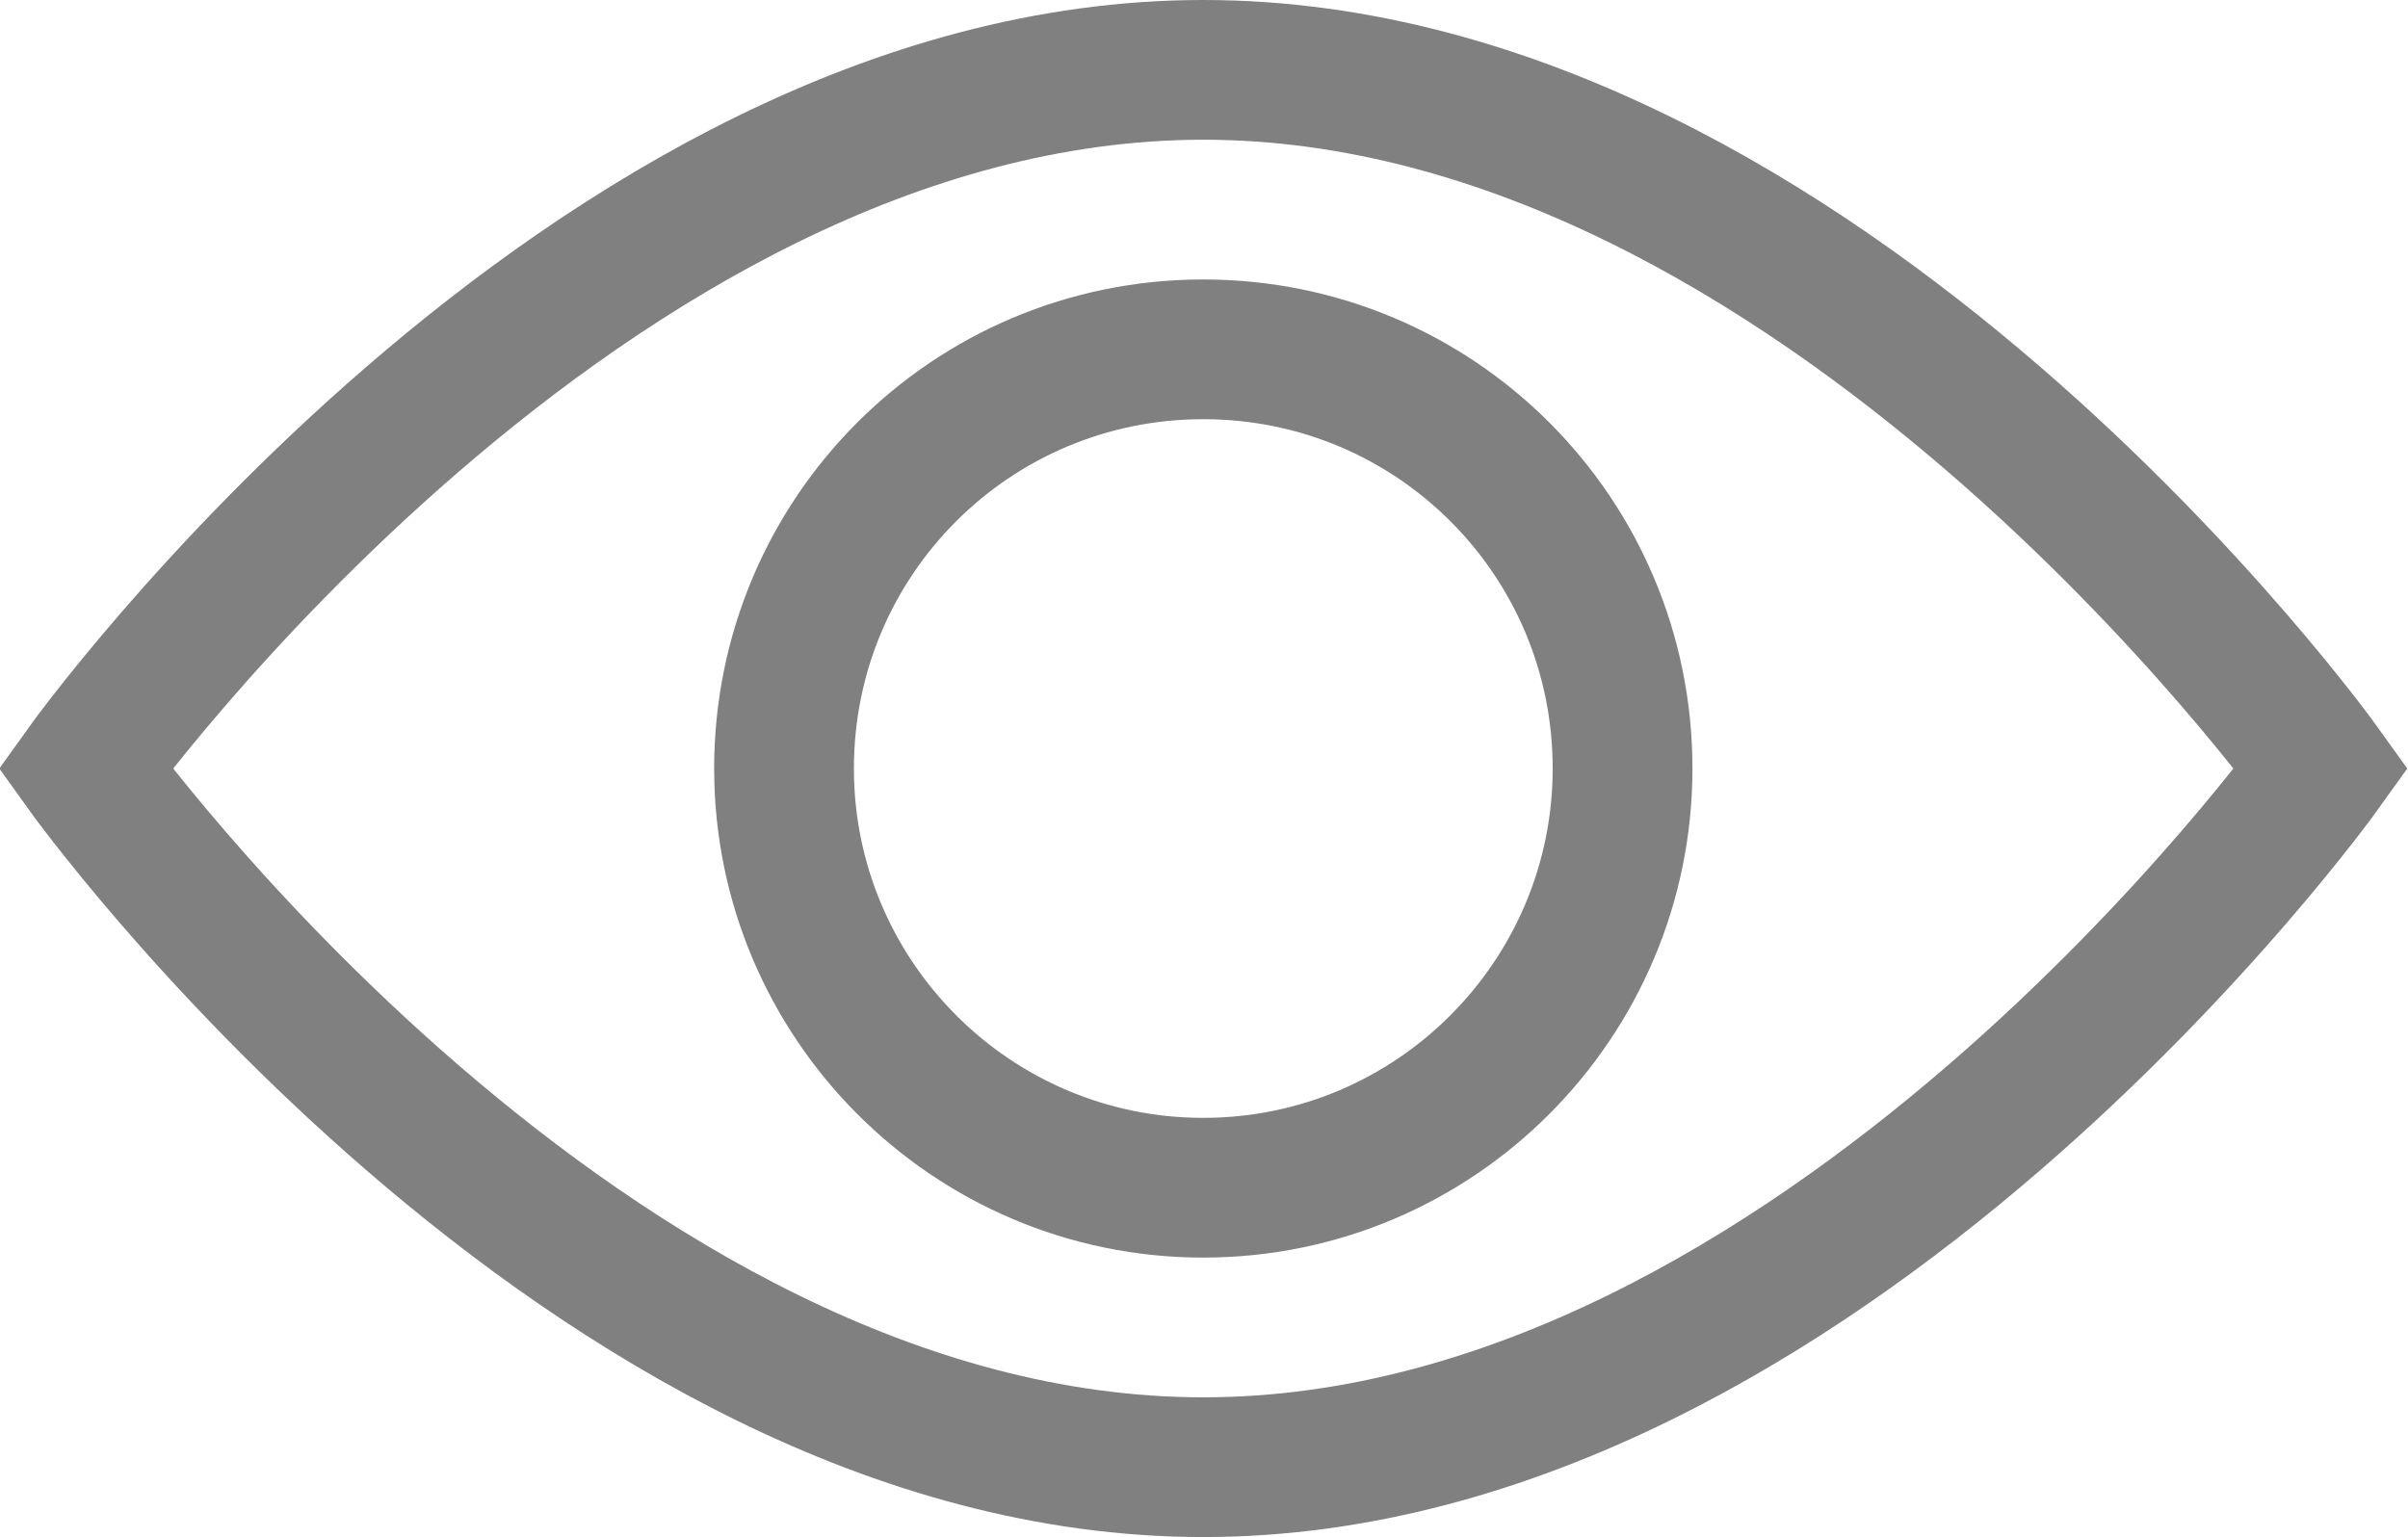 <svg width="17.23" height="11" viewBox="0 0 17.23 11" fill="none" xmlns="http://www.w3.org/2000/svg" xmlns:xlink="http://www.w3.org/1999/xlink">
	<desc>
			Created with Pixso.
	</desc>
	<defs/>
	<g style="mix-blend-mode:normal">
		<path id="2205194_eye_look_monitor_observe_vision_icon" d="M8.61 0.5C4.19 0.5 0.61 5.5 0.61 5.5C0.61 5.5 4.19 10.5 8.61 10.5C13.03 10.5 16.61 5.5 16.61 5.5C16.61 5.5 13.03 0.5 8.61 0.5ZM8.61 8.5C6.95 8.5 5.61 7.15 5.61 5.5C5.61 3.84 6.95 2.5 8.61 2.5C10.27 2.5 11.61 3.84 11.61 5.5C11.61 7.15 10.27 8.5 8.61 8.5Z" fill="#000000" fill-opacity="0" fill-rule="nonzero"/>
		<path id="2205194_eye_look_monitor_observe_vision_icon" d="M0.61 5.5C0.61 5.5 4.19 10.5 8.61 10.5C13.03 10.5 16.61 5.5 16.61 5.5C16.61 5.5 13.03 0.5 8.61 0.5C4.19 0.5 0.61 5.5 0.61 5.5ZM5.61 5.5C5.61 3.84 6.95 2.5 8.61 2.5C10.27 2.5 11.61 3.84 11.61 5.5C11.61 7.15 10.27 8.5 8.61 8.5C6.95 8.5 5.61 7.15 5.61 5.5Z" stroke="#808080" stroke-opacity="1" stroke-width="1"/>
	</g>
</svg>
